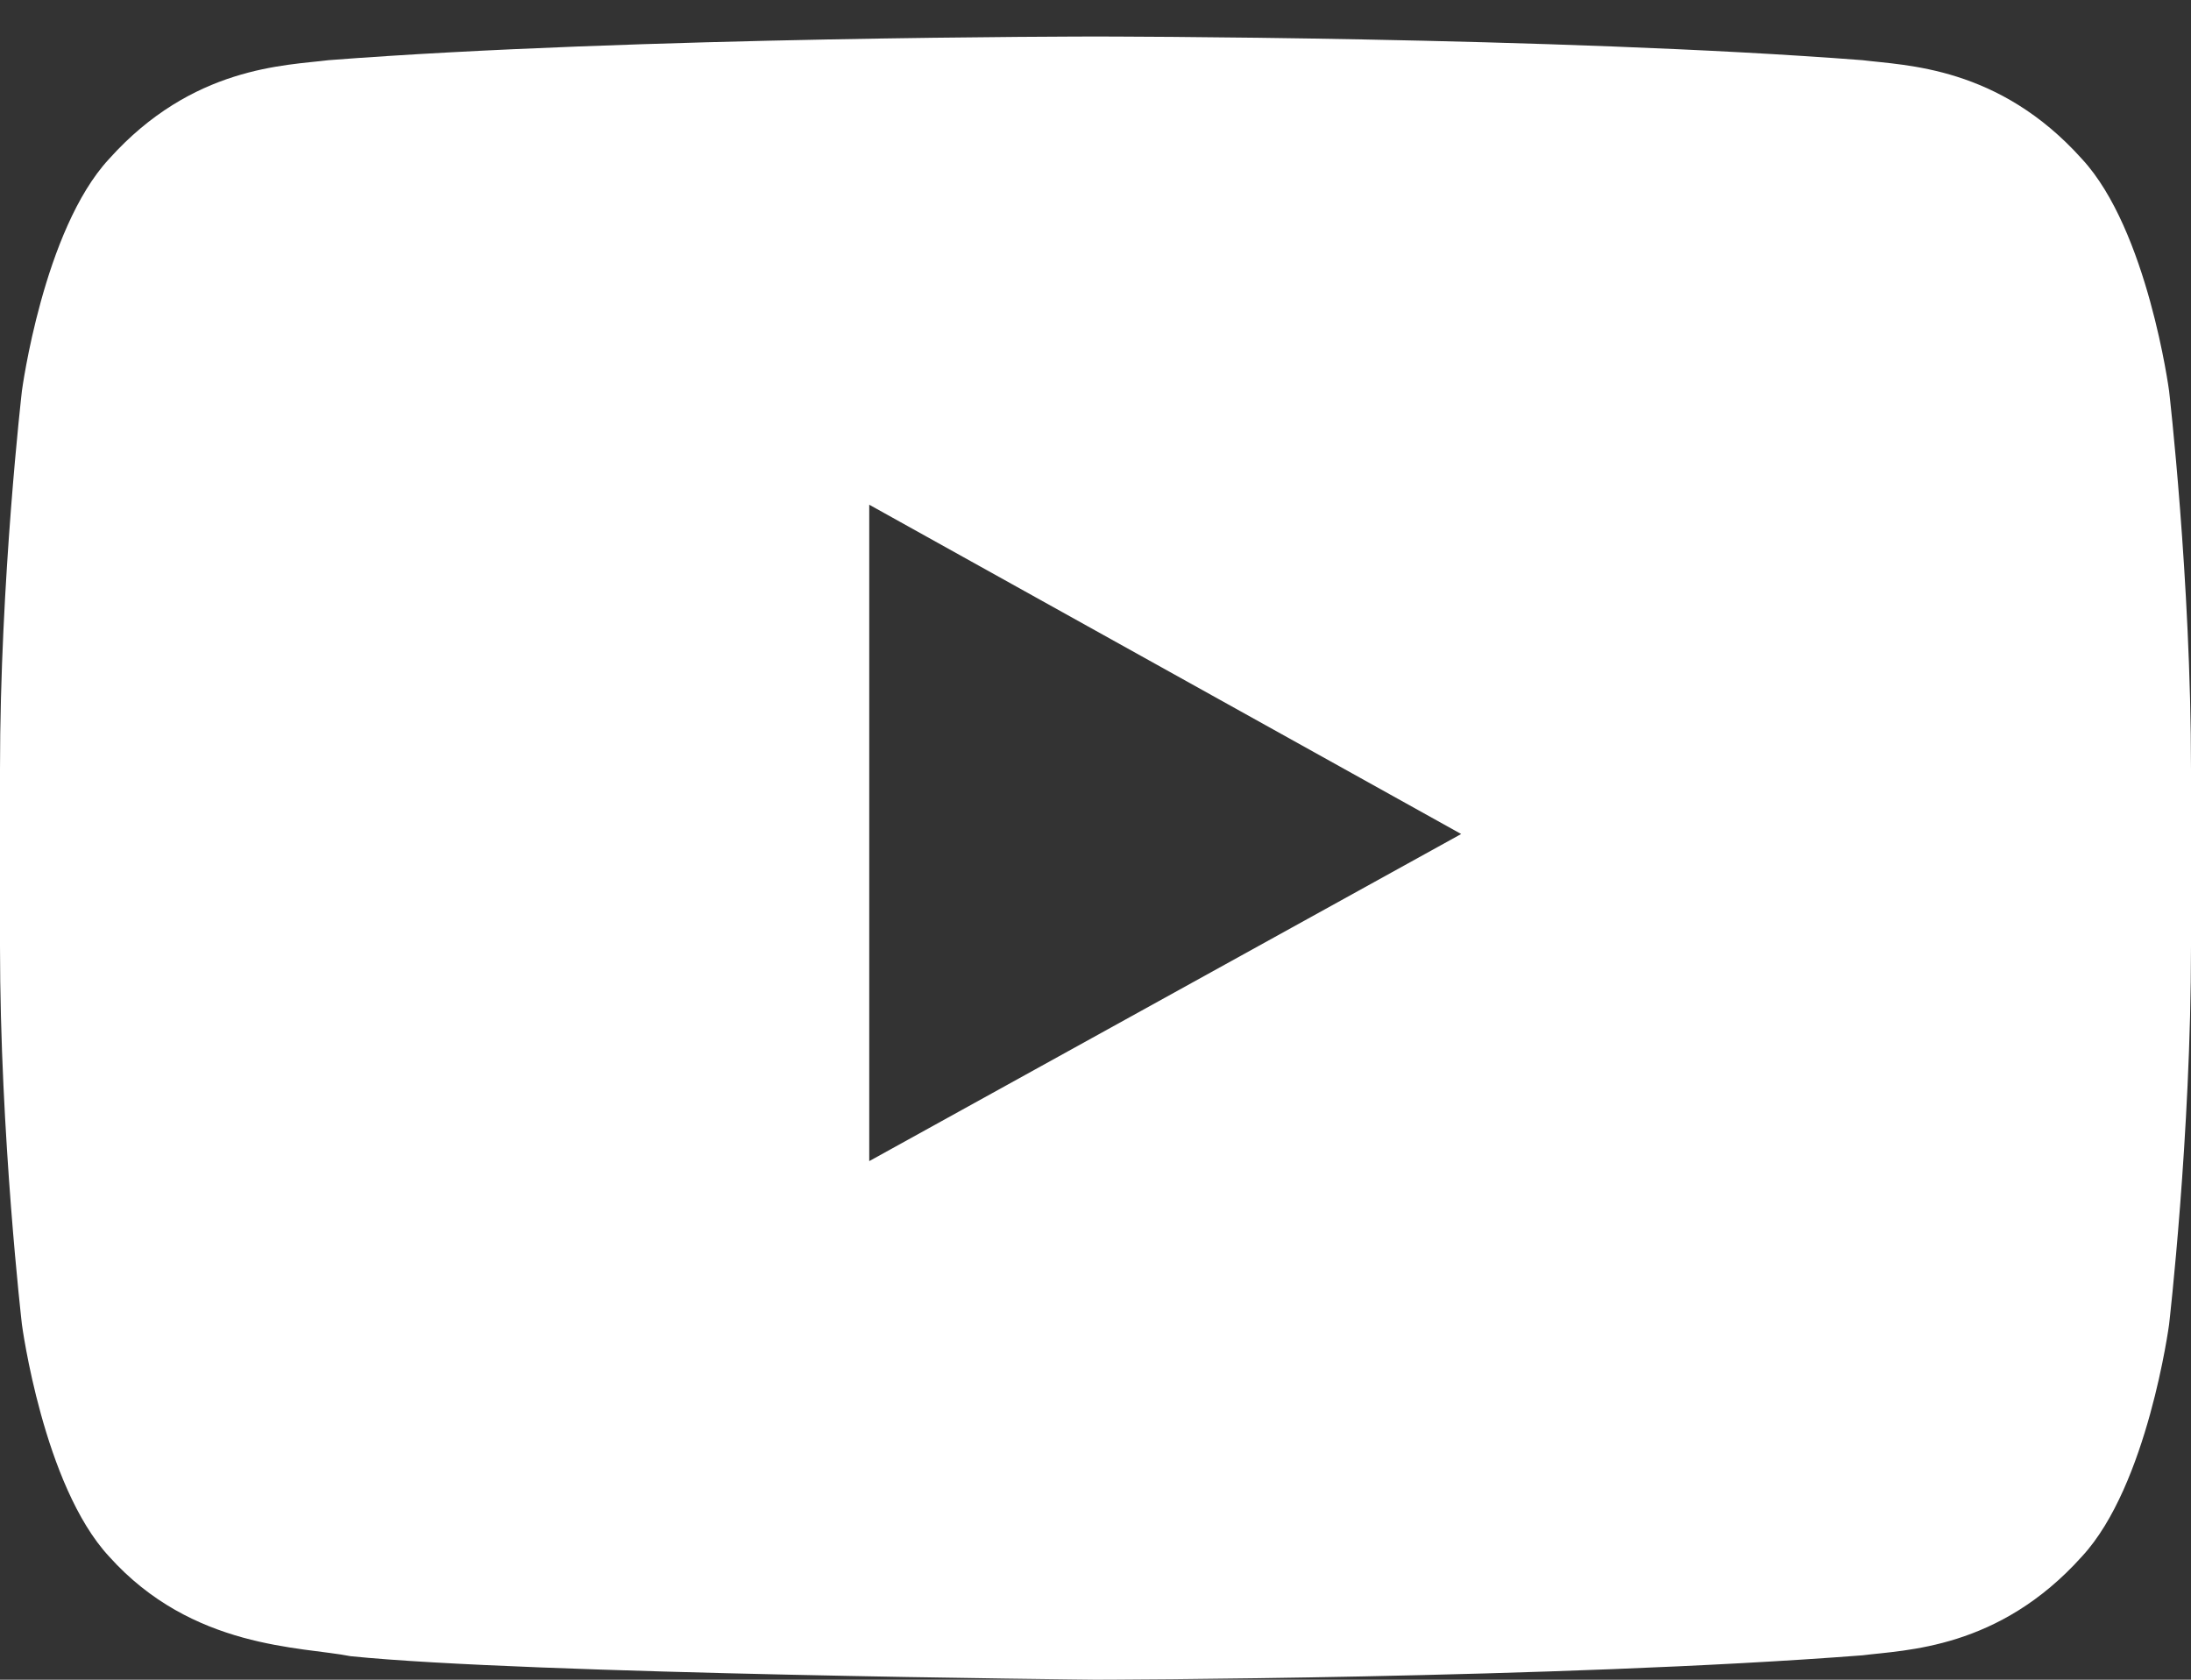 <?xml version="1.0" encoding="UTF-8"?>
<svg width="30px" height="23px" viewBox="0 0 30 23" version="1.1" xmlns="http://www.w3.org/2000/svg" xmlns:xlink="http://www.w3.org/1999/xlink">
    <rect x="0" y="0" width="30" height="23" fill="#333333" stroke="none"/>
    <!-- Generator: Sketch 43.2 (39069) - http://www.bohemiancoding.com/sketch -->
    <title>YouTube</title>
    <desc>Created with Sketch.</desc>
    <defs></defs>
    <g id="Concierge" stroke="none" stroke-width="1" fill="none" fill-rule="evenodd">
        <g id="Desktop" transform="translate(-282, -6532)" fill="#FFFFFF">
            <g id="08.-Contacto" transform="translate(48, 5832)">
                <g id="01">
                    <g id="Contact" transform="translate(60, 240)">
                        <g id="Social" transform="translate(0, 459)">
                            <path d="M203.7,6.353 C203.7,6.353 203.407,4.149 202.508,3.178 C201.367,1.904 200.088,1.898 199.502,1.824 C195.303,1.5 189.007,1.5 189.007,1.5 L188.993,1.5 C188.993,1.5 182.697,1.5 178.498,1.824 C177.911,1.898 176.633,1.904 175.492,3.178 C174.593,4.149 174.3,6.353 174.3,6.353 C174.3,6.353 174,8.943 174,11.531 L174,13.958 C174,16.547 174.3,19.135 174.3,19.135 C174.3,19.135 174.593,21.34 175.492,22.311 C176.633,23.585 178.132,23.545 178.8,23.678 C181.2,23.924 189,24 189,24 C189,24 195.303,23.99 199.502,23.666 C200.088,23.591 201.367,23.585 202.508,22.311 C203.407,21.34 203.7,19.135 203.7,19.135 C203.7,19.135 204,16.547 204,13.958 L204,11.531 C204,8.943 203.7,6.353 203.7,6.353 L203.7,6.353 Z M185.902,16.899 L185.902,7.911 L194.007,12.42 L185.902,16.899 Z" id="YouTube"></path>
                        </g>
                    </g>
                </g>
            </g>
        </g>
    </g>
</svg>